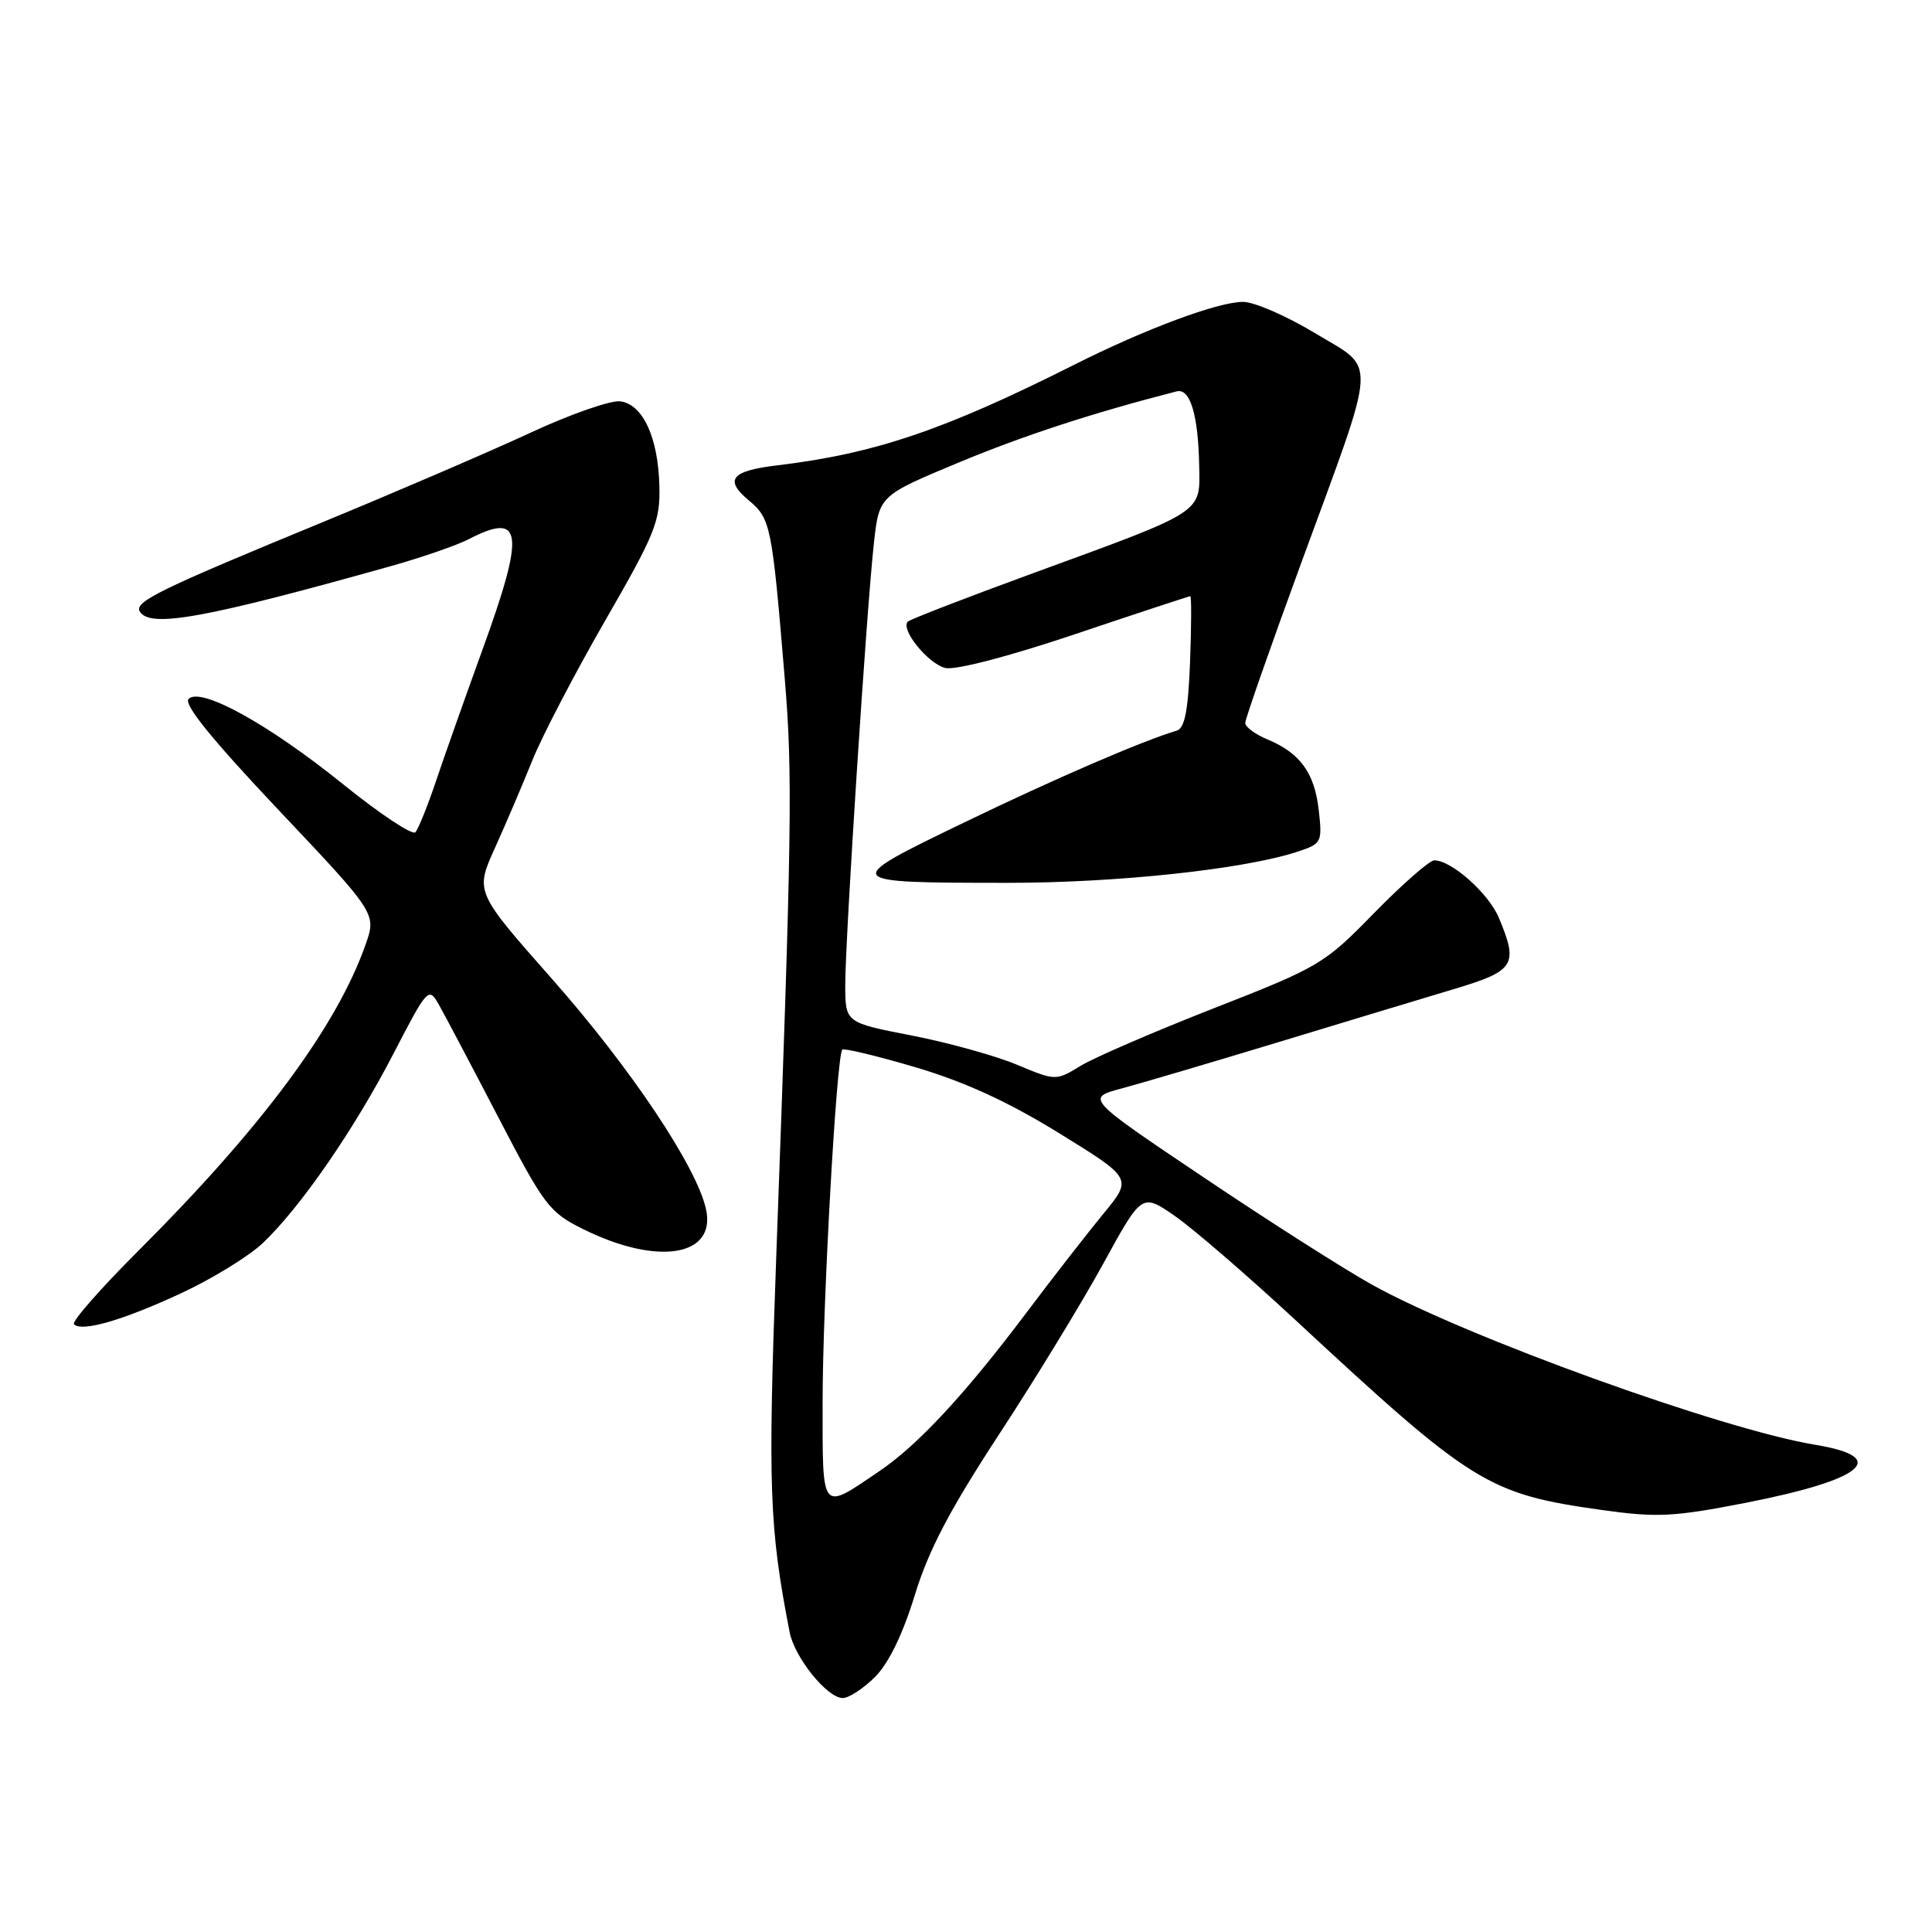 <?xml version="1.0" encoding="UTF-8" standalone="no"?>
<!DOCTYPE svg PUBLIC "-//W3C//DTD SVG 1.1//EN" "http://www.w3.org/Graphics/SVG/1.1/DTD/svg11.dtd" >
<svg xmlns="http://www.w3.org/2000/svg" xmlns:xlink="http://www.w3.org/1999/xlink" version="1.1" viewBox="0 0 256 256">
 <g >
 <path fill="currentColor"
d=" M 115.95 222.20 C 117.75 220.40 119.62 216.56 121.20 211.41 C 123.03 205.42 125.83 200.08 132.35 190.11 C 137.14 182.80 143.36 172.60 146.18 167.46 C 151.30 158.11 151.30 158.11 155.63 161.09 C 158.01 162.73 165.15 168.89 171.51 174.78 C 195.20 196.77 197.12 197.96 212.38 200.10 C 219.56 201.10 221.79 200.99 231.27 199.14 C 246.97 196.07 250.55 193.09 240.52 191.44 C 228.15 189.40 194.28 177.17 181.80 170.23 C 178.12 168.18 168.07 161.78 159.48 156.00 C 143.85 145.50 143.85 145.50 148.68 144.21 C 151.33 143.50 160.70 140.73 169.50 138.06 C 178.30 135.39 188.76 132.22 192.75 131.03 C 200.72 128.64 201.22 127.85 198.61 121.62 C 197.26 118.38 192.34 114.00 190.05 114.00 C 189.42 114.00 185.84 117.14 182.09 120.97 C 175.49 127.73 174.85 128.12 160.89 133.58 C 152.98 136.68 145.01 140.12 143.20 141.22 C 139.90 143.23 139.90 143.23 134.70 141.06 C 131.84 139.87 125.56 138.13 120.75 137.20 C 112.01 135.50 112.01 135.50 112.00 130.52 C 112.00 124.36 114.84 80.49 115.80 71.94 C 116.50 65.68 116.50 65.68 127.00 61.30 C 135.62 57.71 144.81 54.71 155.91 51.86 C 157.70 51.40 158.77 54.95 158.90 61.72 C 159.02 68.06 159.72 67.61 136.89 75.95 C 128.08 79.17 120.61 82.06 120.29 82.37 C 119.28 83.39 122.97 87.95 125.26 88.51 C 126.58 88.83 133.65 86.99 142.46 84.03 C 150.69 81.26 157.56 79.00 157.72 79.00 C 157.88 79.00 157.87 82.91 157.69 87.69 C 157.44 94.14 156.99 96.49 155.93 96.81 C 151.29 98.20 139.78 103.17 127.68 109.02 C 111.34 116.91 111.38 116.97 133.50 116.98 C 147.97 116.99 164.85 115.18 171.87 112.87 C 175.14 111.80 175.22 111.64 174.74 107.34 C 174.18 102.40 172.27 99.77 167.93 97.97 C 166.32 97.30 165.00 96.32 165.00 95.80 C 165.00 95.27 168.33 85.76 172.39 74.67 C 182.67 46.64 182.52 49.15 174.24 44.14 C 170.47 41.86 166.18 40.00 164.71 40.00 C 161.39 40.00 151.75 43.59 142.34 48.33 C 125.15 56.98 115.93 60.11 103.00 61.66 C 96.89 62.39 95.94 63.55 99.19 66.28 C 102.13 68.73 102.29 69.53 103.99 90.00 C 105.04 102.61 104.93 110.04 102.85 166.70 C 101.74 197.09 101.93 202.40 104.63 216.27 C 105.28 219.63 109.61 225.00 111.67 225.00 C 112.48 225.00 114.41 223.74 115.95 222.20 Z  M 24.00 171.36 C 28.12 169.45 33.01 166.44 34.85 164.69 C 39.87 159.90 46.94 149.65 52.13 139.63 C 56.64 130.91 56.80 130.75 58.13 133.08 C 58.88 134.40 62.42 141.10 66.00 147.99 C 72.12 159.77 72.78 160.64 77.30 162.88 C 87.15 167.76 94.93 166.49 93.55 160.22 C 92.31 154.59 83.55 141.49 73.15 129.72 C 62.95 118.17 62.95 118.17 65.59 112.34 C 67.04 109.13 69.28 103.89 70.56 100.70 C 71.84 97.52 76.18 89.20 80.19 82.23 C 86.82 70.73 87.49 69.07 87.37 64.42 C 87.22 57.99 85.20 53.60 82.21 53.18 C 80.96 53.00 75.57 54.88 70.22 57.37 C 64.87 59.85 52.35 65.24 42.39 69.34 C 21.07 78.12 17.73 79.76 18.53 81.04 C 19.89 83.25 27.14 81.93 51.88 74.99 C 55.93 73.85 60.52 72.26 62.08 71.46 C 69.28 67.73 69.62 70.44 63.89 86.20 C 61.64 92.41 58.88 100.20 57.77 103.50 C 56.66 106.80 55.43 109.85 55.04 110.28 C 54.65 110.71 50.35 107.86 45.49 103.94 C 35.58 95.94 26.61 90.99 24.99 92.61 C 24.29 93.31 28.10 98.00 36.93 107.35 C 49.89 121.06 49.89 121.06 48.43 125.19 C 44.61 136.04 34.67 149.42 18.39 165.68 C 13.33 170.73 9.47 175.13 9.80 175.47 C 10.85 176.52 16.26 174.96 24.00 171.36 Z  M 109.00 185.75 C 109.00 172.80 110.84 139.90 111.61 139.08 C 111.82 138.86 116.19 139.91 121.32 141.42 C 127.81 143.34 133.59 145.99 140.35 150.16 C 150.06 156.15 150.06 156.15 146.21 160.82 C 144.09 163.40 139.48 169.32 135.96 174.00 C 127.89 184.73 121.61 191.50 116.50 194.95 C 108.71 200.23 109.00 200.60 109.00 185.75 Z "/>
</g>
</svg>